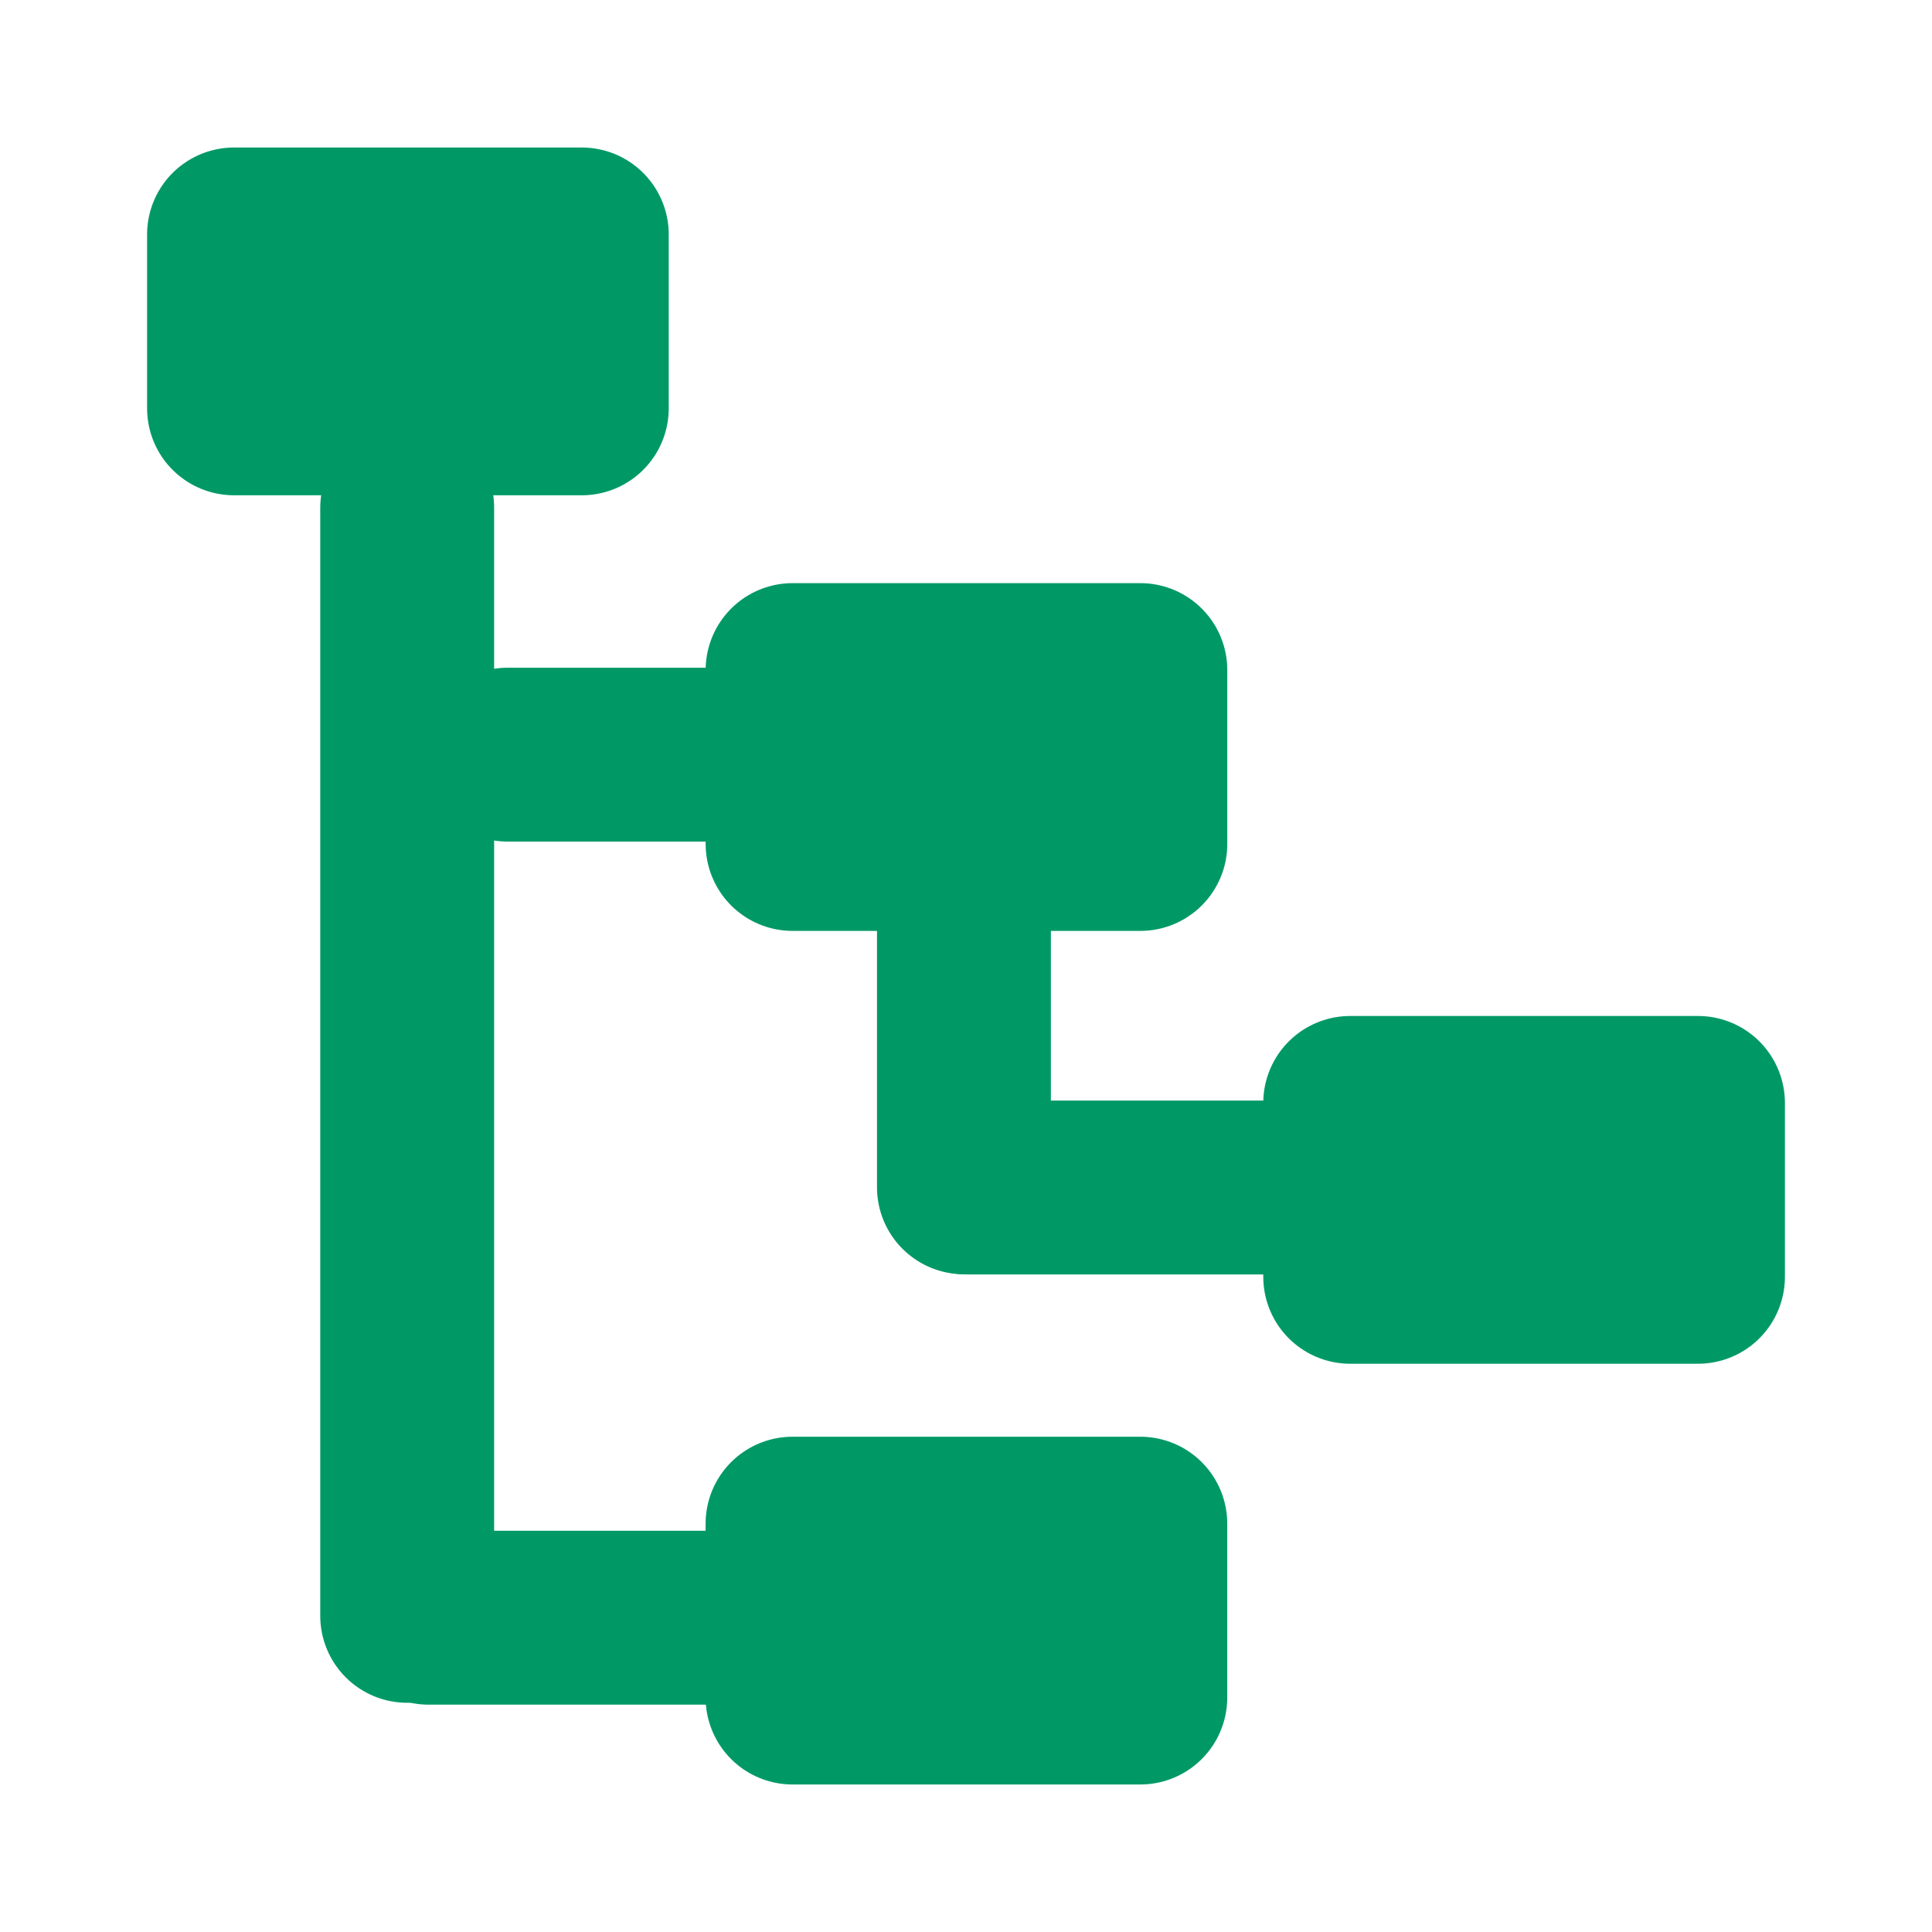 <svg xmlns="http://www.w3.org/2000/svg" viewBox="0 0 400 400" stroke='#009966' stroke-width="36px" stroke-linecap="round" stroke-linejoin="round" fill="none">
    <path style="fill: rgb(216, 216, 216); stroke-width: 36px; stroke-linecap: round; stroke-linejoin: round; stroke: rgb(0, 153, 102);" d="M 84.304 105.142 C 84.304 105.142 84.304 333.52 84.304 334.543"></path>
    <path style="fill: rgb(216, 216, 216); stroke-linecap: round; stroke-linejoin: round; stroke: rgb(0, 153, 102); stroke-width: 36px;" d="M 163.232 98.123 C 163.232 98.123 163.232 213.841 163.232 214.359" transform="matrix(0, 1, -1, 0, 319.473, -6.991)"></path>
    <path style="fill: rgb(216, 216, 216); stroke-linecap: round; stroke-linejoin: round; stroke: rgb(0, 153, 102); stroke-width: 36px;" d="M 153.599 270.082 C 153.599 270.082 153.599 399.204 153.599 399.782" transform="matrix(0, 1, -1, 0, 488.531, 181.333)"></path>
    <rect y="48.542" width="72" height="36" style="fill: rgb(216, 216, 216); stroke-linejoin: round; stroke-linecap: round; stroke-width: 36px; stroke: rgb(0, 153, 102);" x="48.453"></rect>
    <rect x="164.096" y="138.733" width="72" height="36" style="fill: rgb(216, 216, 216); stroke-linejoin: round; stroke-linecap: round; stroke-width: 36px; stroke: rgb(0, 153, 102);"></rect>
    <rect x="164.087" y="315.458" width="72" height="36" style="fill: rgb(216, 216, 216); stroke-linejoin: round; stroke-linecap: round; stroke-width: 36px; stroke: rgb(0, 153, 102);"></rect>
    <path style="fill: rgb(216, 216, 216); stroke-linecap: round; stroke-linejoin: round; stroke: rgb(0, 153, 102); stroke-width: 36px;" d="M 199.573 183.818 C 199.573 183.818 199.573 245.542 199.573 245.818"></path>
    <path style="fill: rgb(216, 216, 216); stroke-linecap: round; stroke-linejoin: round; stroke: rgb(0, 153, 102); stroke-width: 36px;" d="M 265.505 180.523 C 265.505 180.523 265.505 310.61 265.505 311.191" transform="matrix(0, 1, -1, 0, 511.362, -19.648)"></path>
    <rect x="279.547" y="228.349" width="72" height="36" style="fill: rgb(216, 216, 216); stroke-linejoin: round; stroke-linecap: round; stroke-width: 36px; stroke: rgb(0, 153, 102);"></rect>
  </svg>